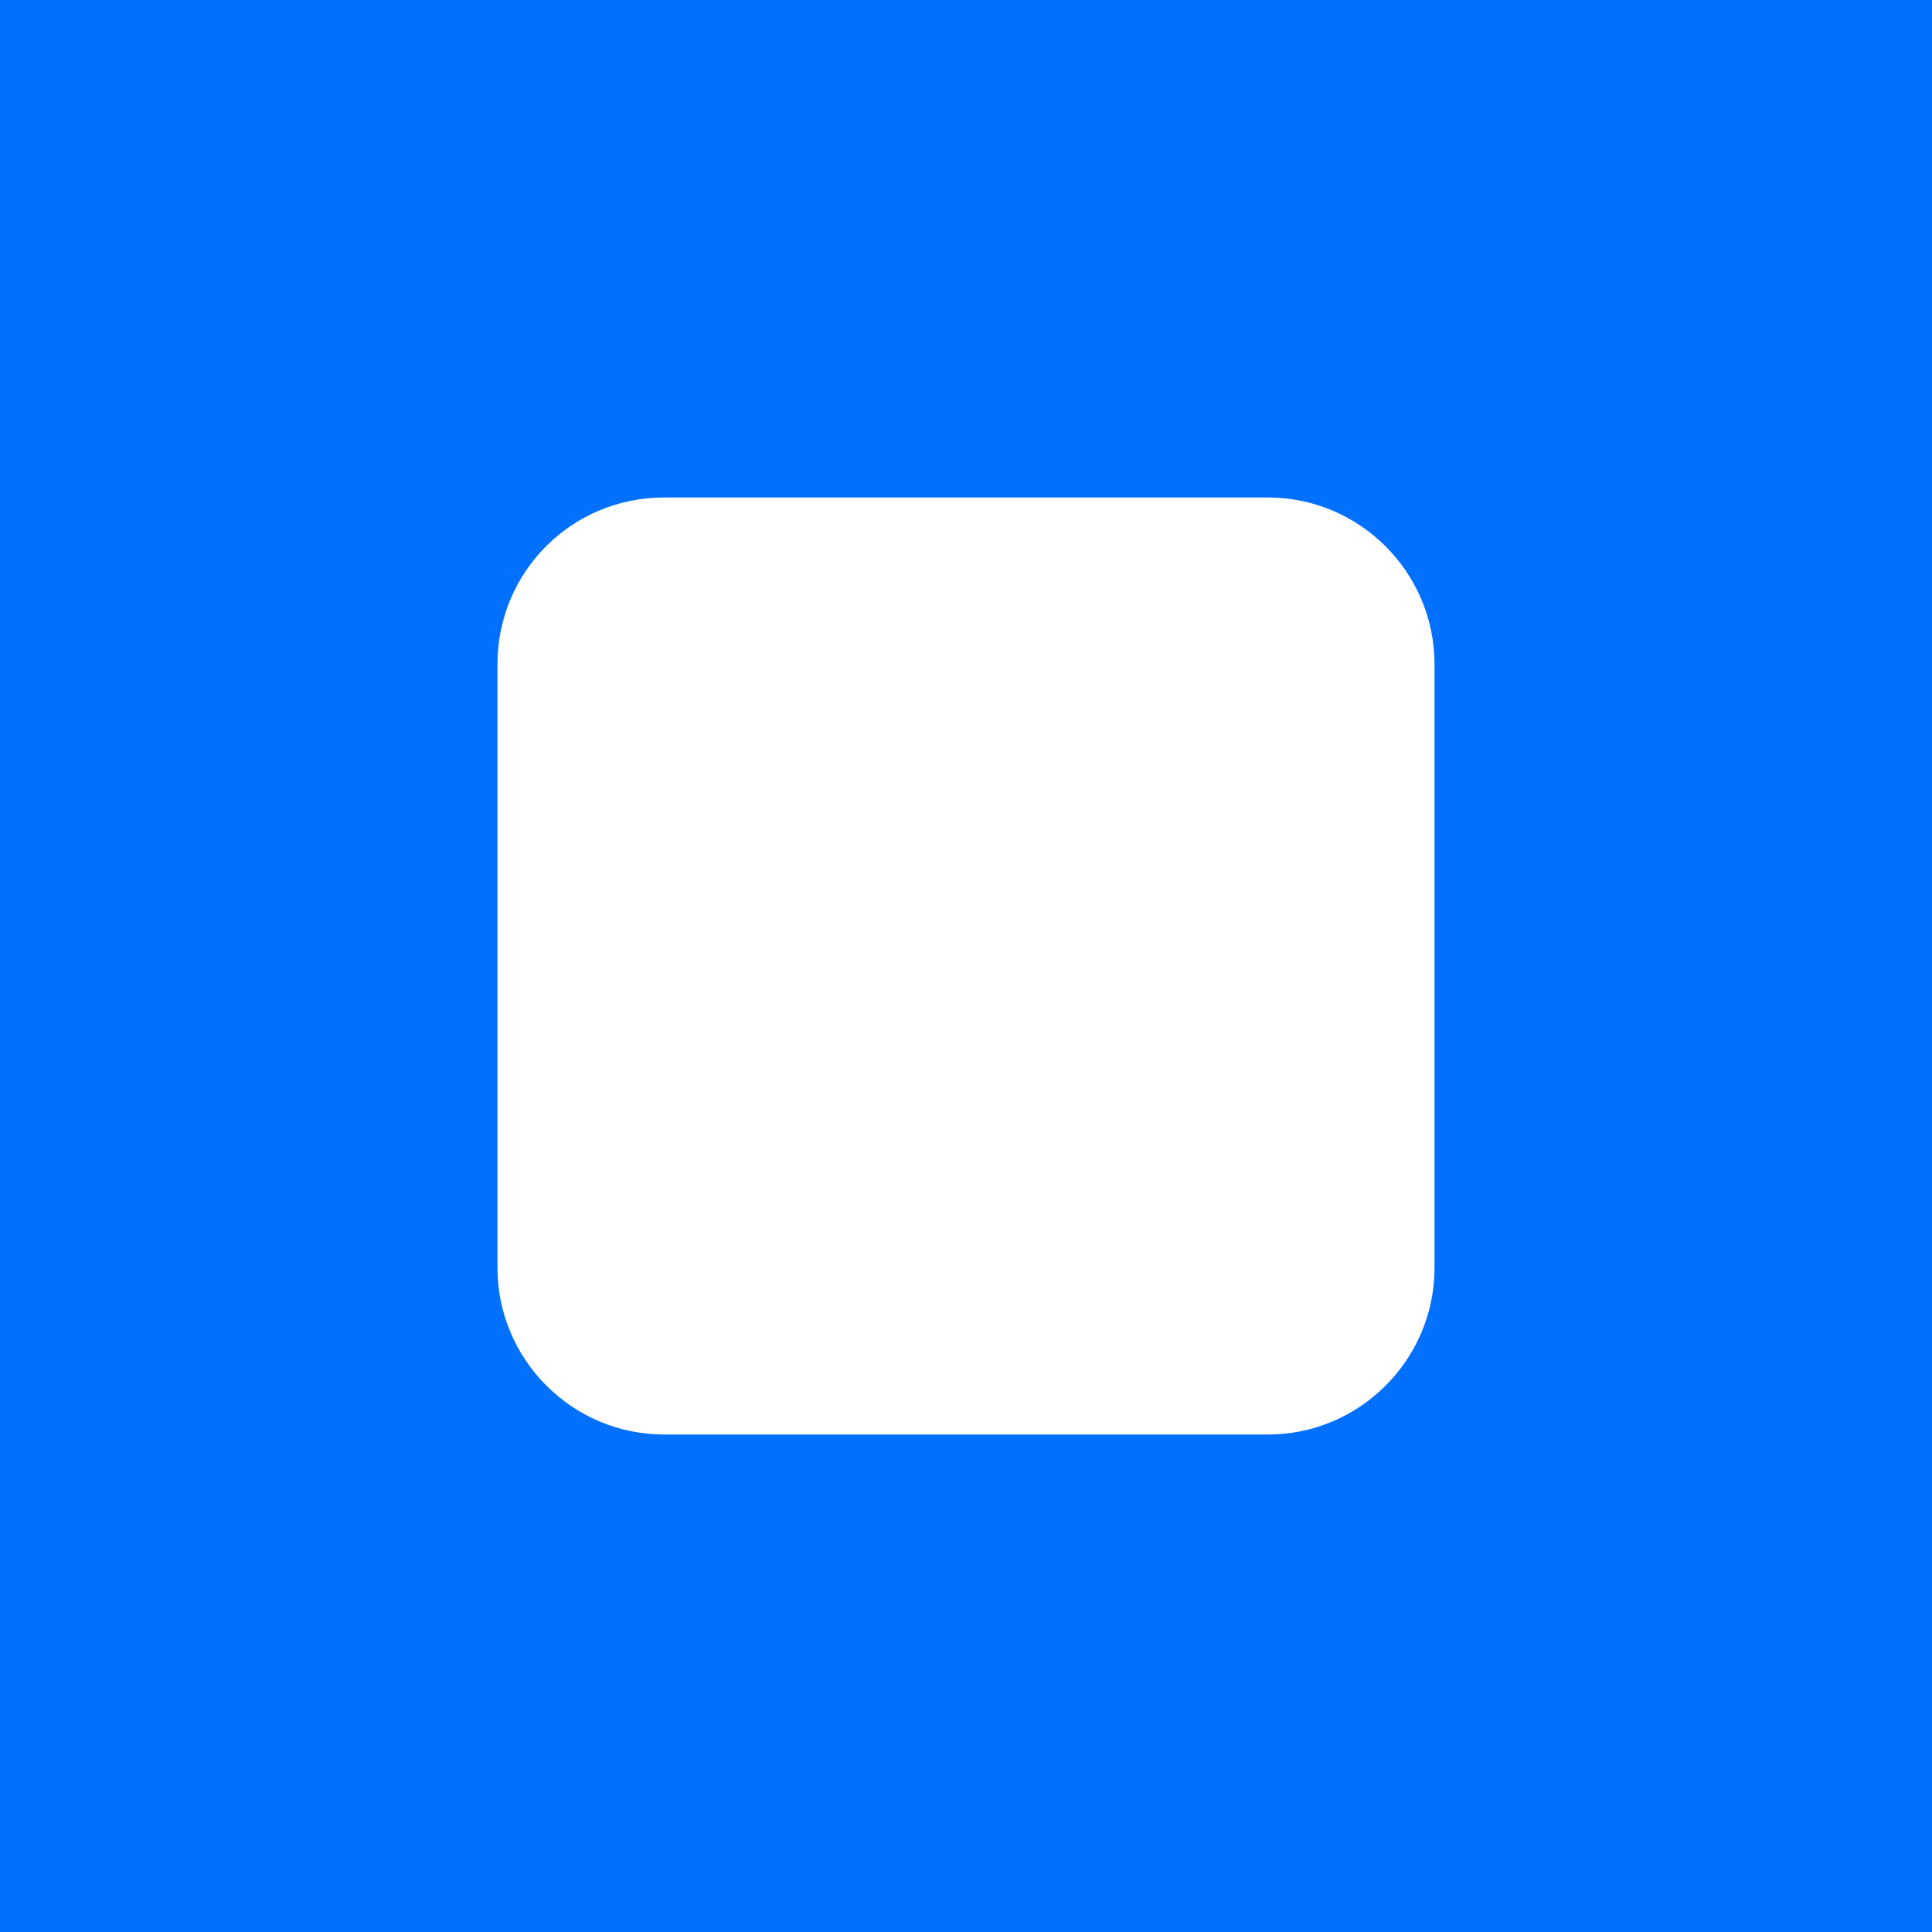 <?xml version="1.0" encoding="utf-8"?>
<!-- Generator: Adobe Illustrator 27.5.0, SVG Export Plug-In . SVG Version: 6.00 Build 0)  -->
<svg version="1.1" id="레이어_1" xmlns="http://www.w3.org/2000/svg" xmlns:xlink="http://www.w3.org/1999/xlink" x="0px"
	 y="0px" viewBox="0 0 320 320" style="enable-background:new 0 0 320 320;" xml:space="preserve">
<style type="text/css">
	.st0{fill:#0270FE;}
	.st1{fill:#FFFFFF;}
</style>
<rect class="st0" width="320" height="320"/>
<path class="st1" d="M110,82.4h100c15.2,0,27.6,12.4,27.6,27.6v100c0,15.2-12.4,27.6-27.6,27.6H110c-15.2,0-27.6-12.4-27.6-27.6V110
	C82.4,94.7,94.7,82.4,110,82.4z"/>
</svg>
